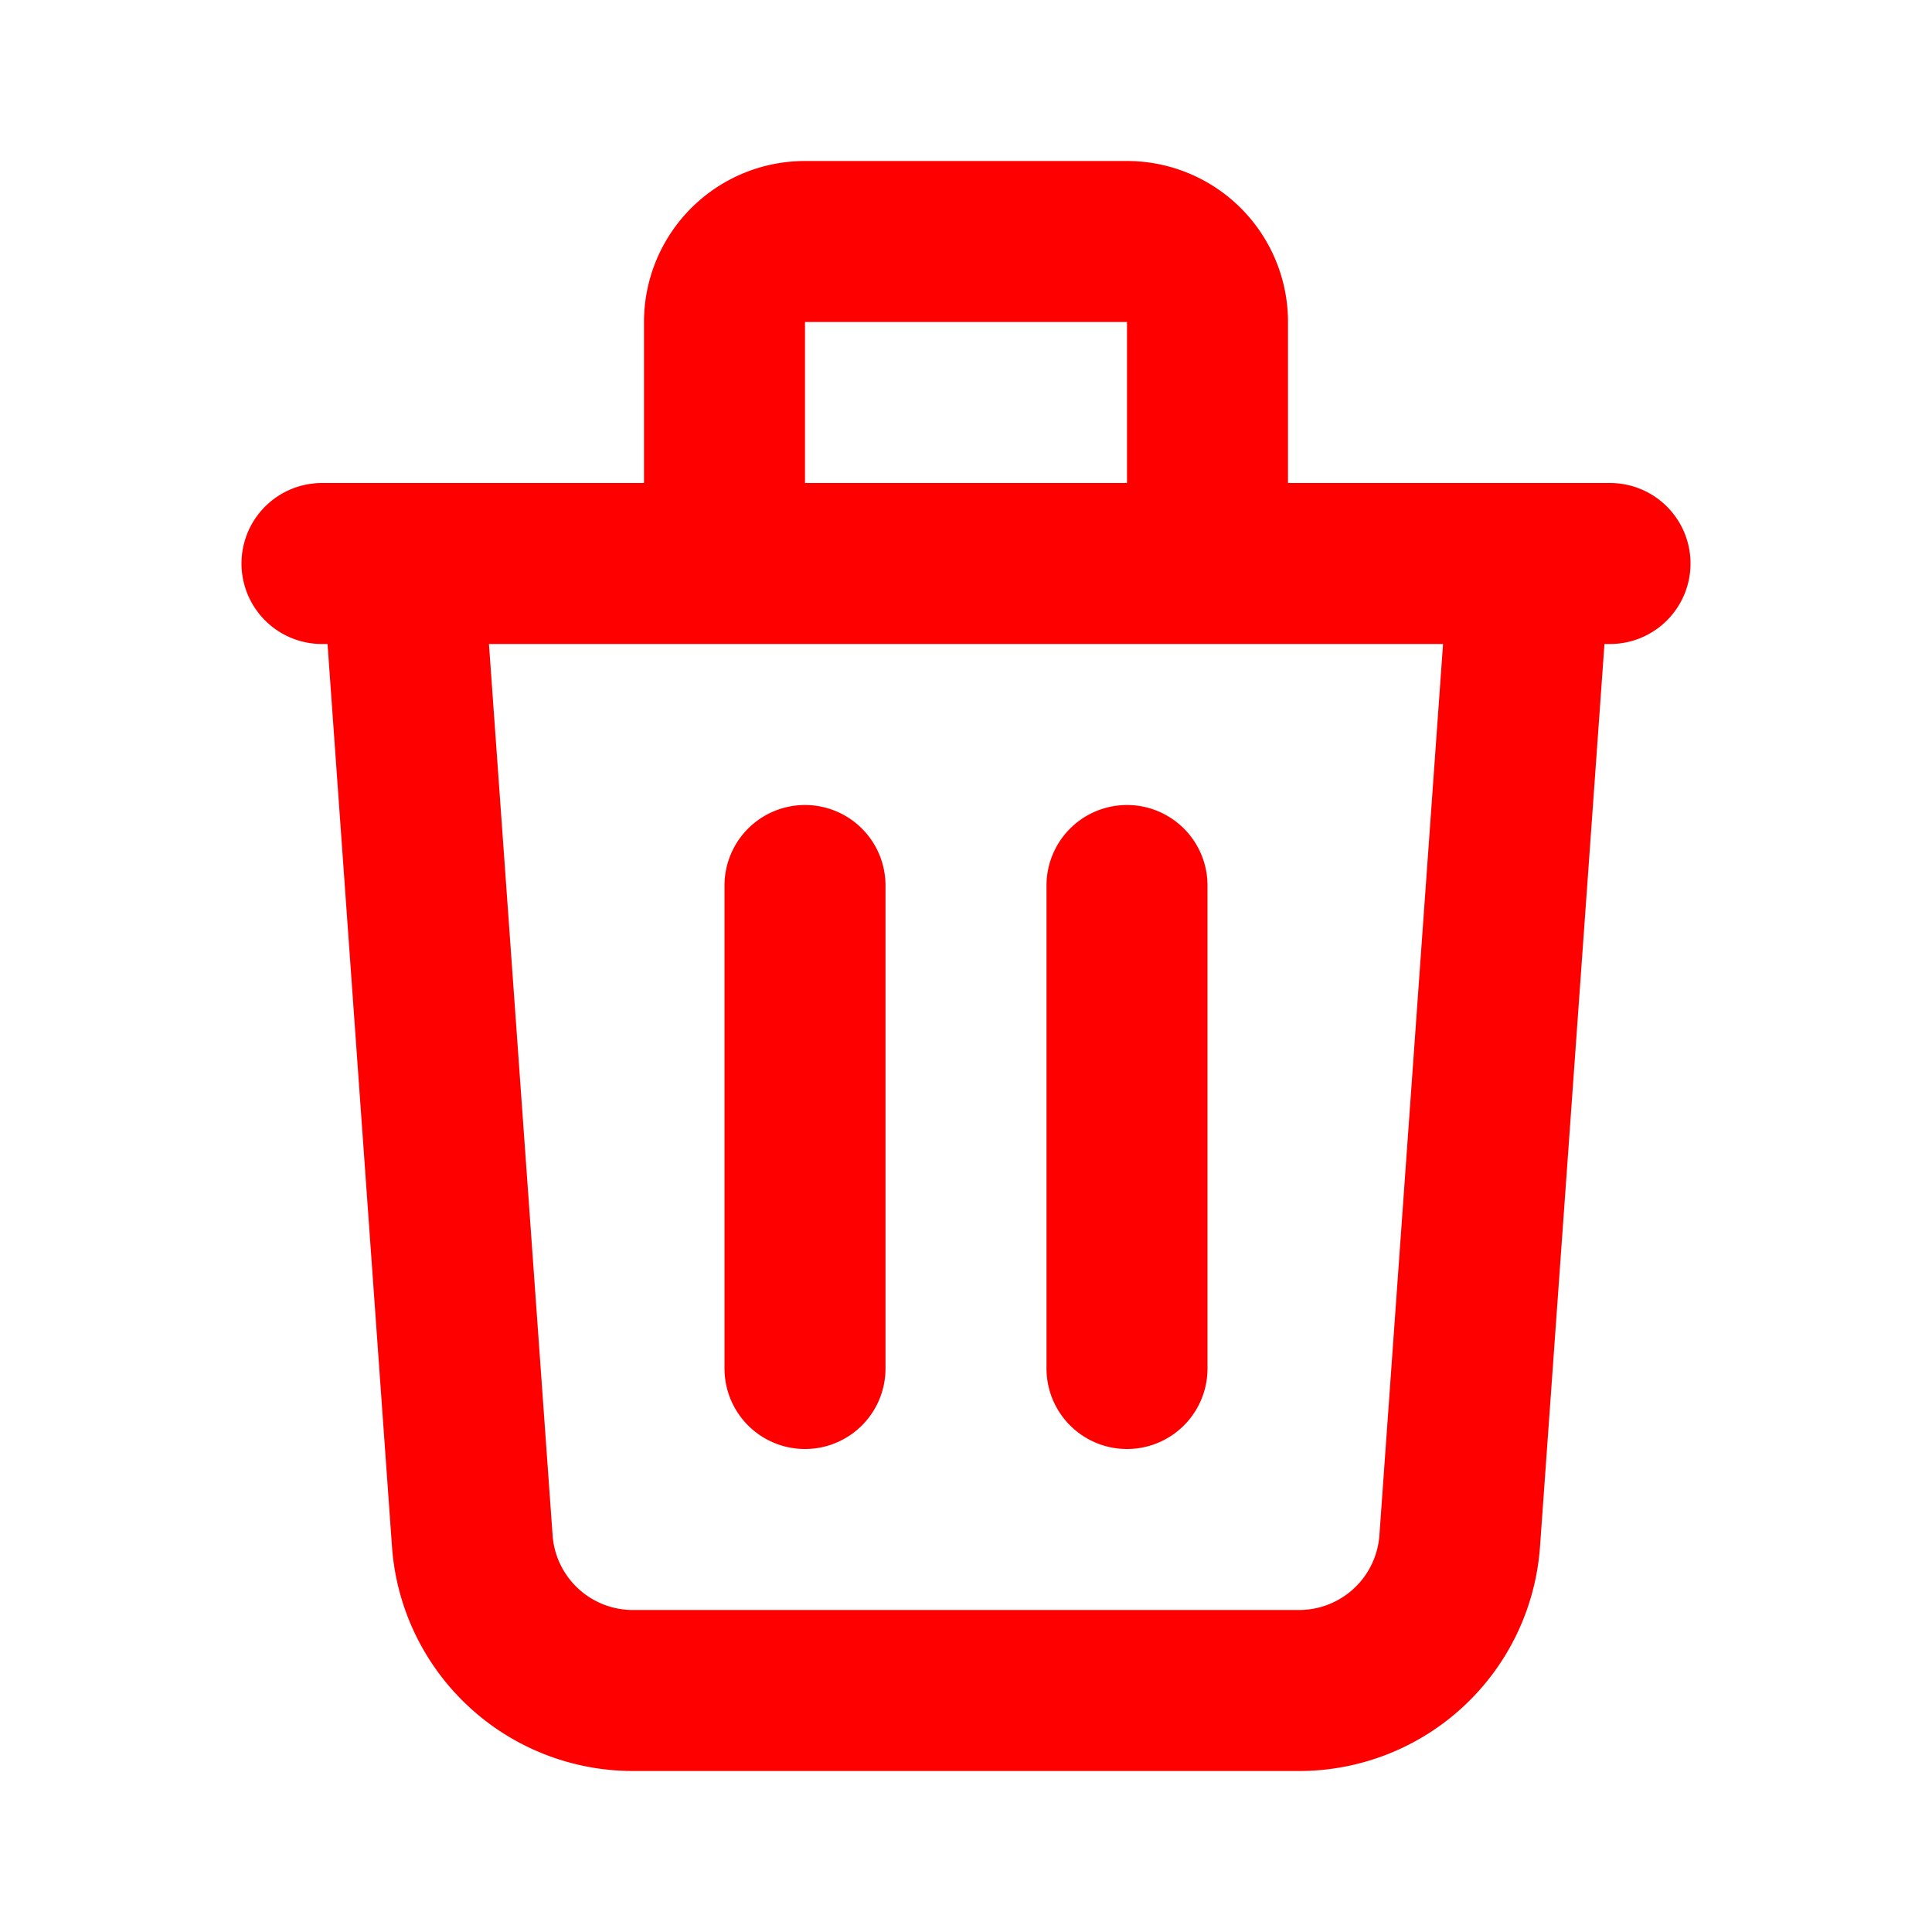 <!-- src/icon/TrashIcon.svg -->
<svg 
  xmlns="http://www.w3.org/2000/svg" 
  className="h-5 w-5 inline-block" 
  fill="none" 
  viewBox="0 0 24 24" 
  stroke="red"
>
  <path stroke-linecap="round" stroke-linejoin="round" stroke-width="2" d="M19 7l-.867 12.142A2 2 0 0116.138 21H7.862a2 2 0 01-1.995-1.858L5 7m5 4v6m4-6v6m1-10V4a1 1 0 00-1-1h-4a1 1 0 00-1 1v3M4 7h16" />
</svg>
